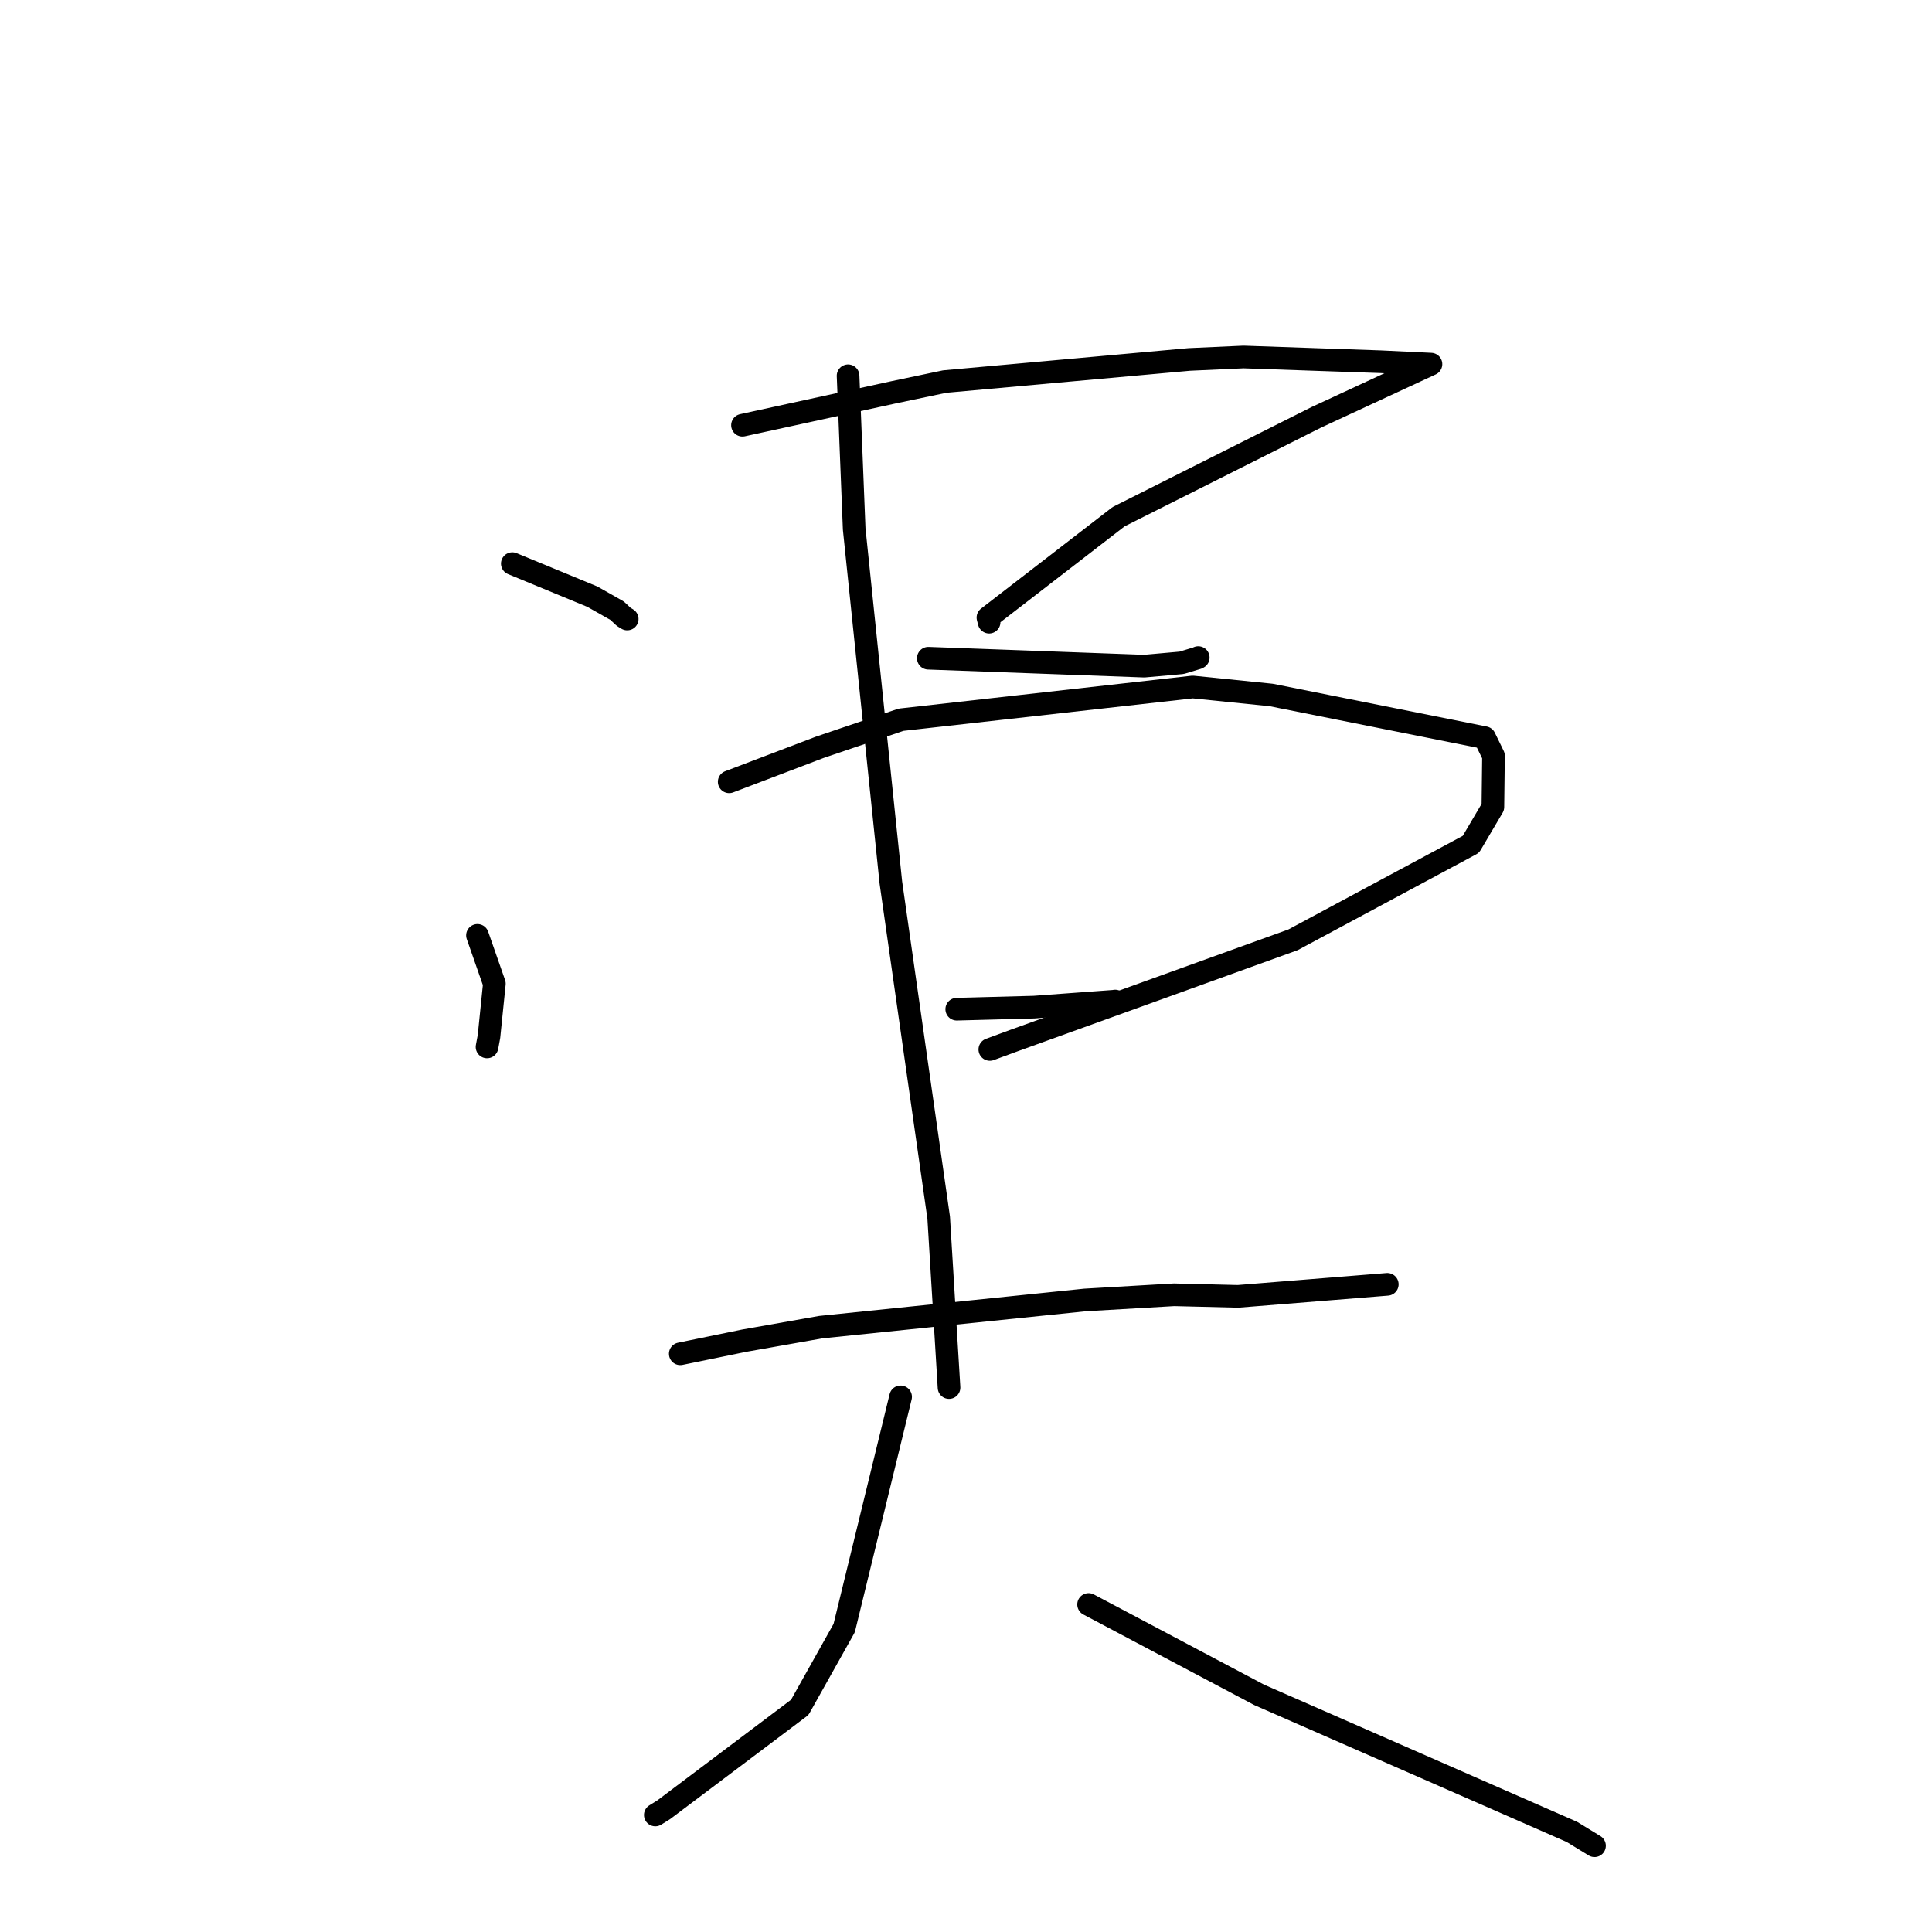 <?xml version="1.0" standalone="no"?>
    <svg width="256" height="256" xmlns="http://www.w3.org/2000/svg" version="1.1">
    <polyline stroke="black" stroke-width="3" stroke-linecap="round" fill="transparent" stroke-linejoin="round" points="67.882 74.681 78.491 79.061 81.766 80.917 82.642 81.734 83.109 82.022 " />
        <polyline stroke="black" stroke-width="3" stroke-linecap="round" fill="transparent" stroke-linejoin="round" points="98.384 56.346 118.328 52 125.18 50.559 157.595 47.628 164.773 47.303 182.925 47.931 188.964 48.221 189.611 48.252 174.416 55.301 148.223 68.462 130.906 81.831 131.063 82.441 " />
        <polyline stroke="black" stroke-width="3" stroke-linecap="round" fill="transparent" stroke-linejoin="round" points="123.007 87.218 151.617 88.268 156.576 87.825 158.678 87.19 158.775 87.132 " />
        <polyline stroke="black" stroke-width="3" stroke-linecap="round" fill="transparent" stroke-linejoin="round" points="63.267 123.942 65.506 130.348 64.792 137.339 64.534 138.724 " />
        <polyline stroke="black" stroke-width="3" stroke-linecap="round" fill="transparent" stroke-linejoin="round" points="96.622 103.593 108.634 99.019 119.39 95.369 158.04 91.031 168.428 92.087 196.72 97.74 197.896 100.147 197.814 106.934 194.901 111.879 171.329 124.534 134.324 137.892 131.157 139.058 " />
        <polyline stroke="black" stroke-width="3" stroke-linecap="round" fill="transparent" stroke-linejoin="round" points="126.773 133.724 137.011 133.45 147.602 132.673 147.764 132.644 " />
        <polyline stroke="black" stroke-width="3" stroke-linecap="round" fill="transparent" stroke-linejoin="round" points="112.375 49.792 113.185 70.094 118.046 116.954 124.38 161.336 125.627 181.814 125.751 183.861 " />
        <polyline stroke="black" stroke-width="3" stroke-linecap="round" fill="transparent" stroke-linejoin="round" points="90.138 179.385 98.606 177.648 108.732 175.858 143.775 172.252 155.566 171.567 164.038 171.775 182.026 170.326 183.825 170.181 " />
        <polyline stroke="black" stroke-width="3" stroke-linecap="round" fill="transparent" stroke-linejoin="round" points="119.337 185.091 111.86 215.729 105.974 226.234 87.948 239.801 86.831 240.494 " />
        <polyline stroke="black" stroke-width="3" stroke-linecap="round" fill="transparent" stroke-linejoin="round" points="144.242 212.6 166.858 224.582 188.659 234.132 208.278 242.733 211.008 244.403 211.281 244.57 " />
        </svg>